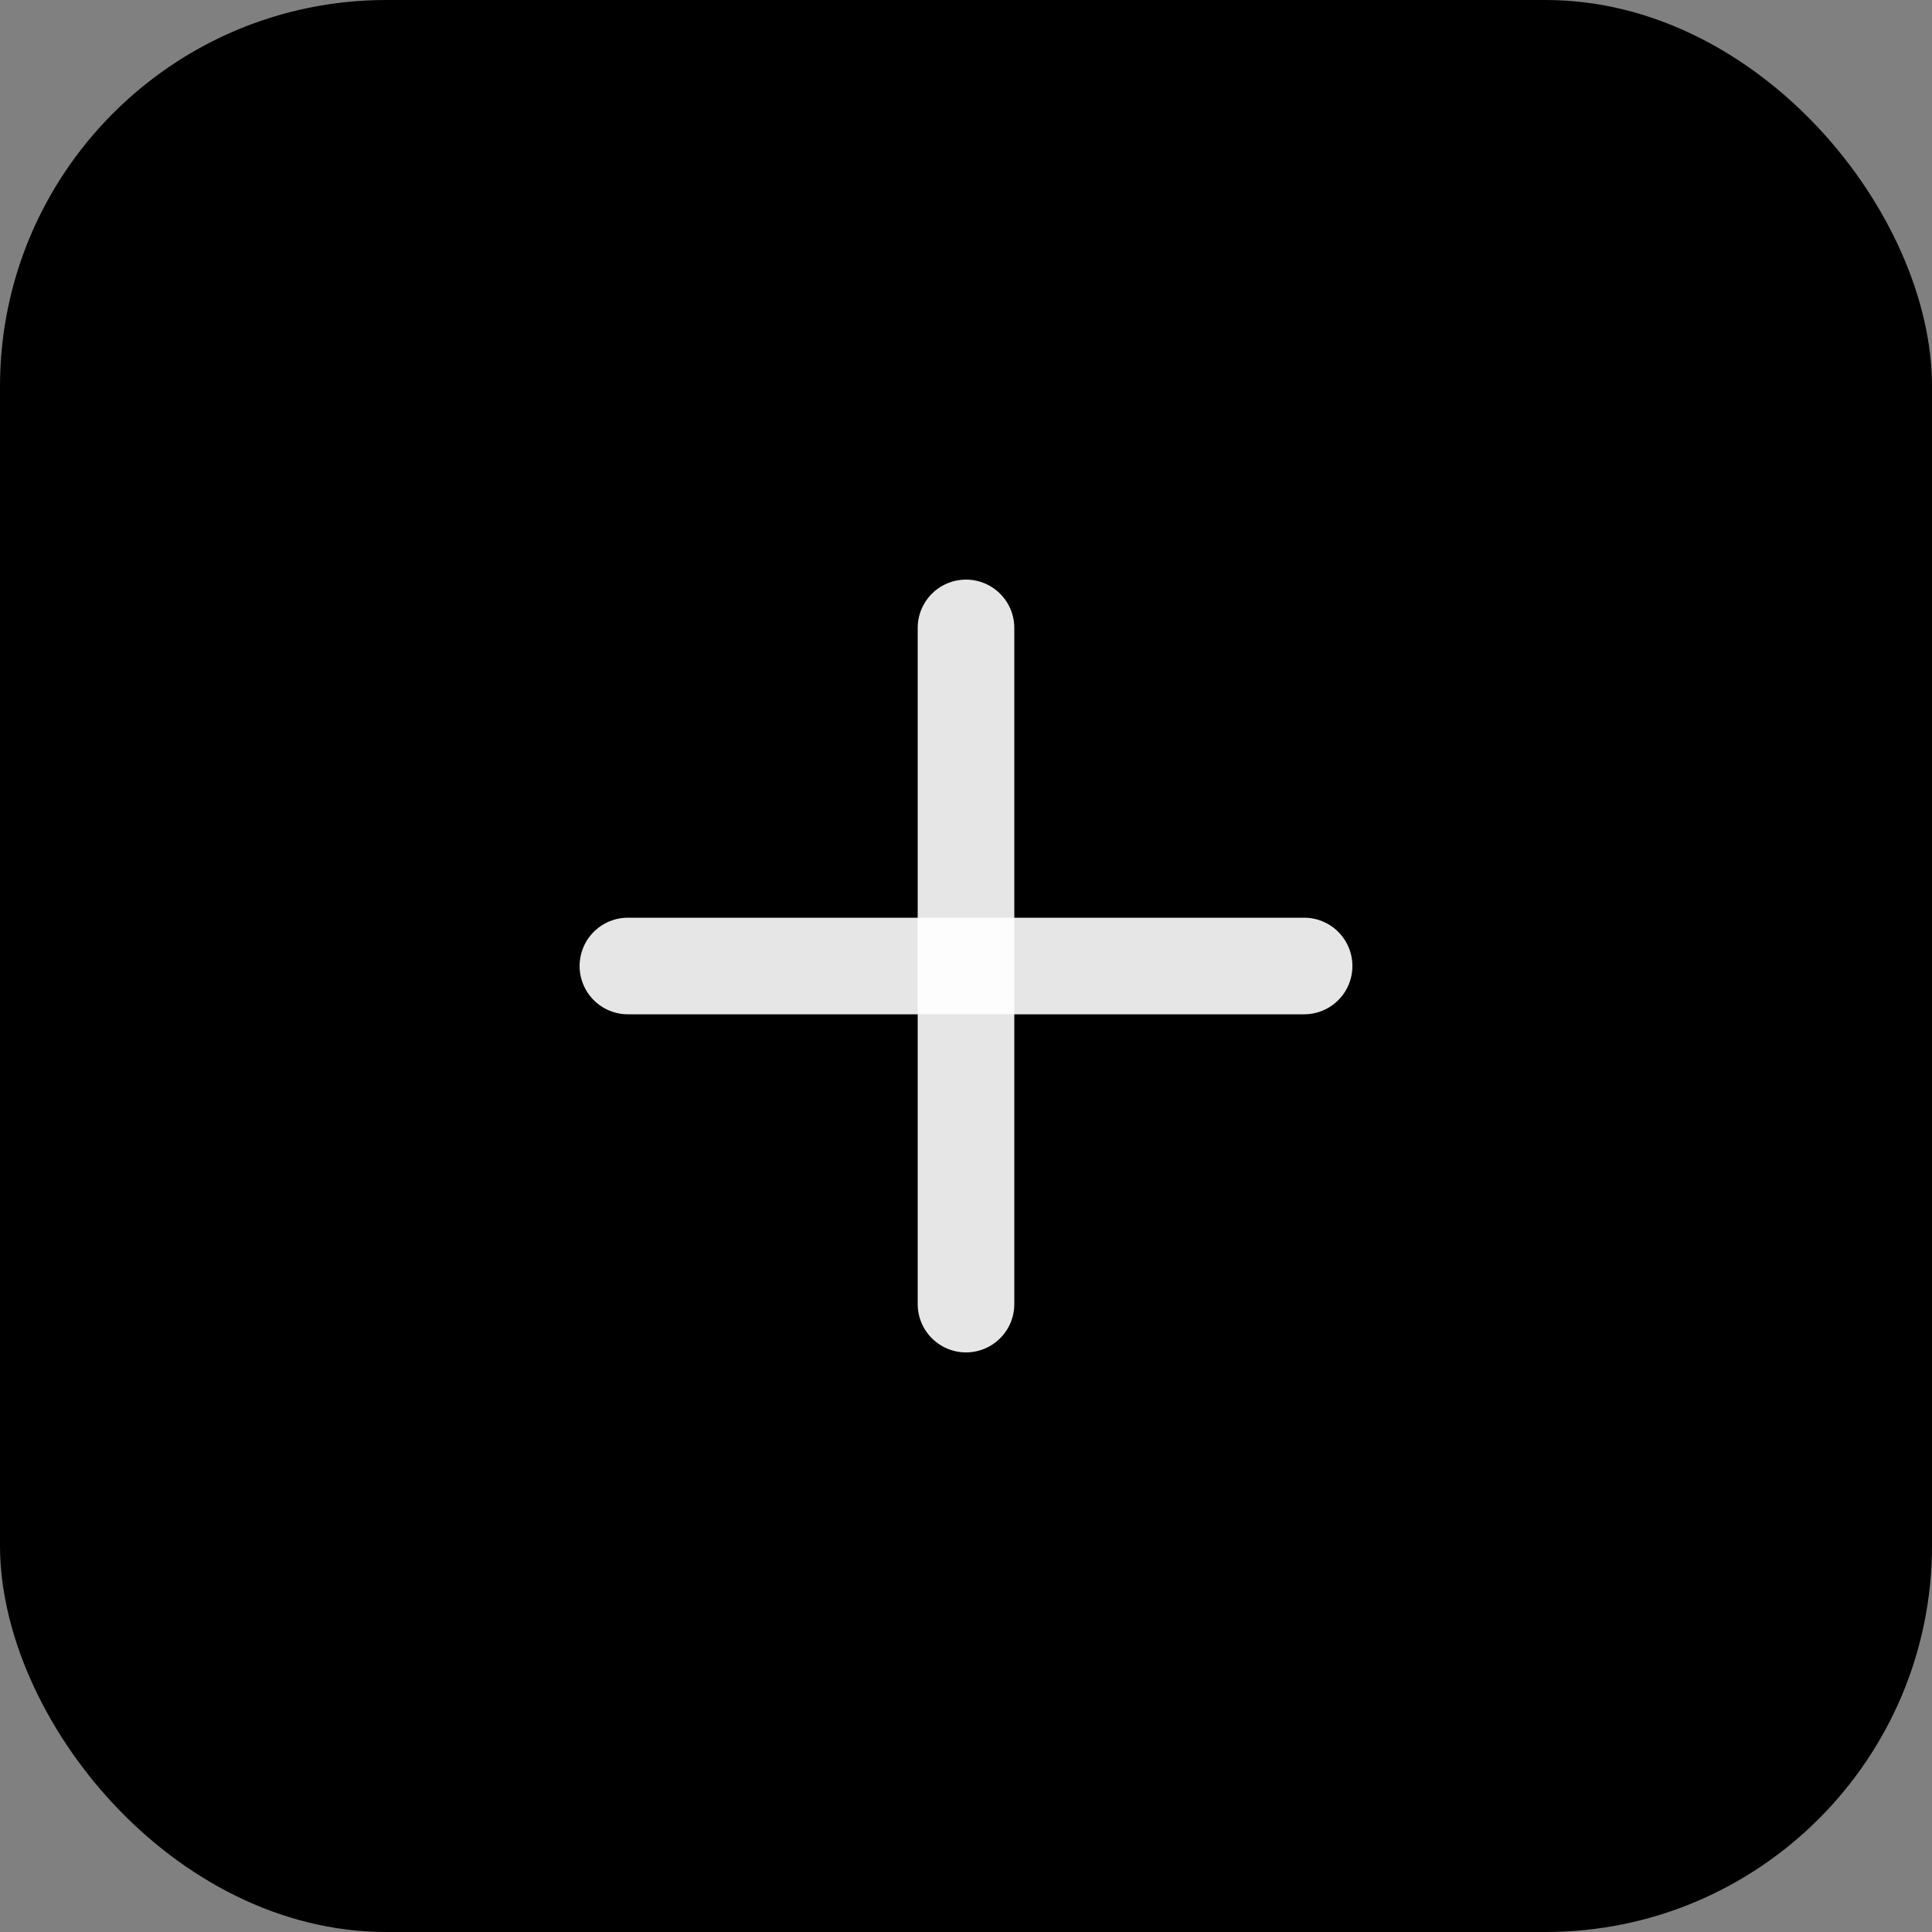 <svg width="40" height="40" viewBox="0 0 40 40" fill="none" xmlns="http://www.w3.org/2000/svg">
<rect x="0" y="0" width="40" height="40" fill="#808080" stroke="none"/>
<rect width="40" height="40" rx="8" fill="#4F4FC3" style="fill:#4F4FC3;fill:color(display-p3 0.31 0.31 0.765);fill-opacity:1;"/>
<path d="M20 13V27" stroke="white" stroke-opacity="0.9" style="stroke:white;stroke-opacity:0.9;" stroke-width="2" stroke-linecap="round" stroke-linejoin="round"/>
<path d="M13 20H27" stroke="white" stroke-opacity="0.9" style="stroke:white;stroke-opacity:0.9;" stroke-width="2" stroke-linecap="round" stroke-linejoin="round"/>
</svg>
